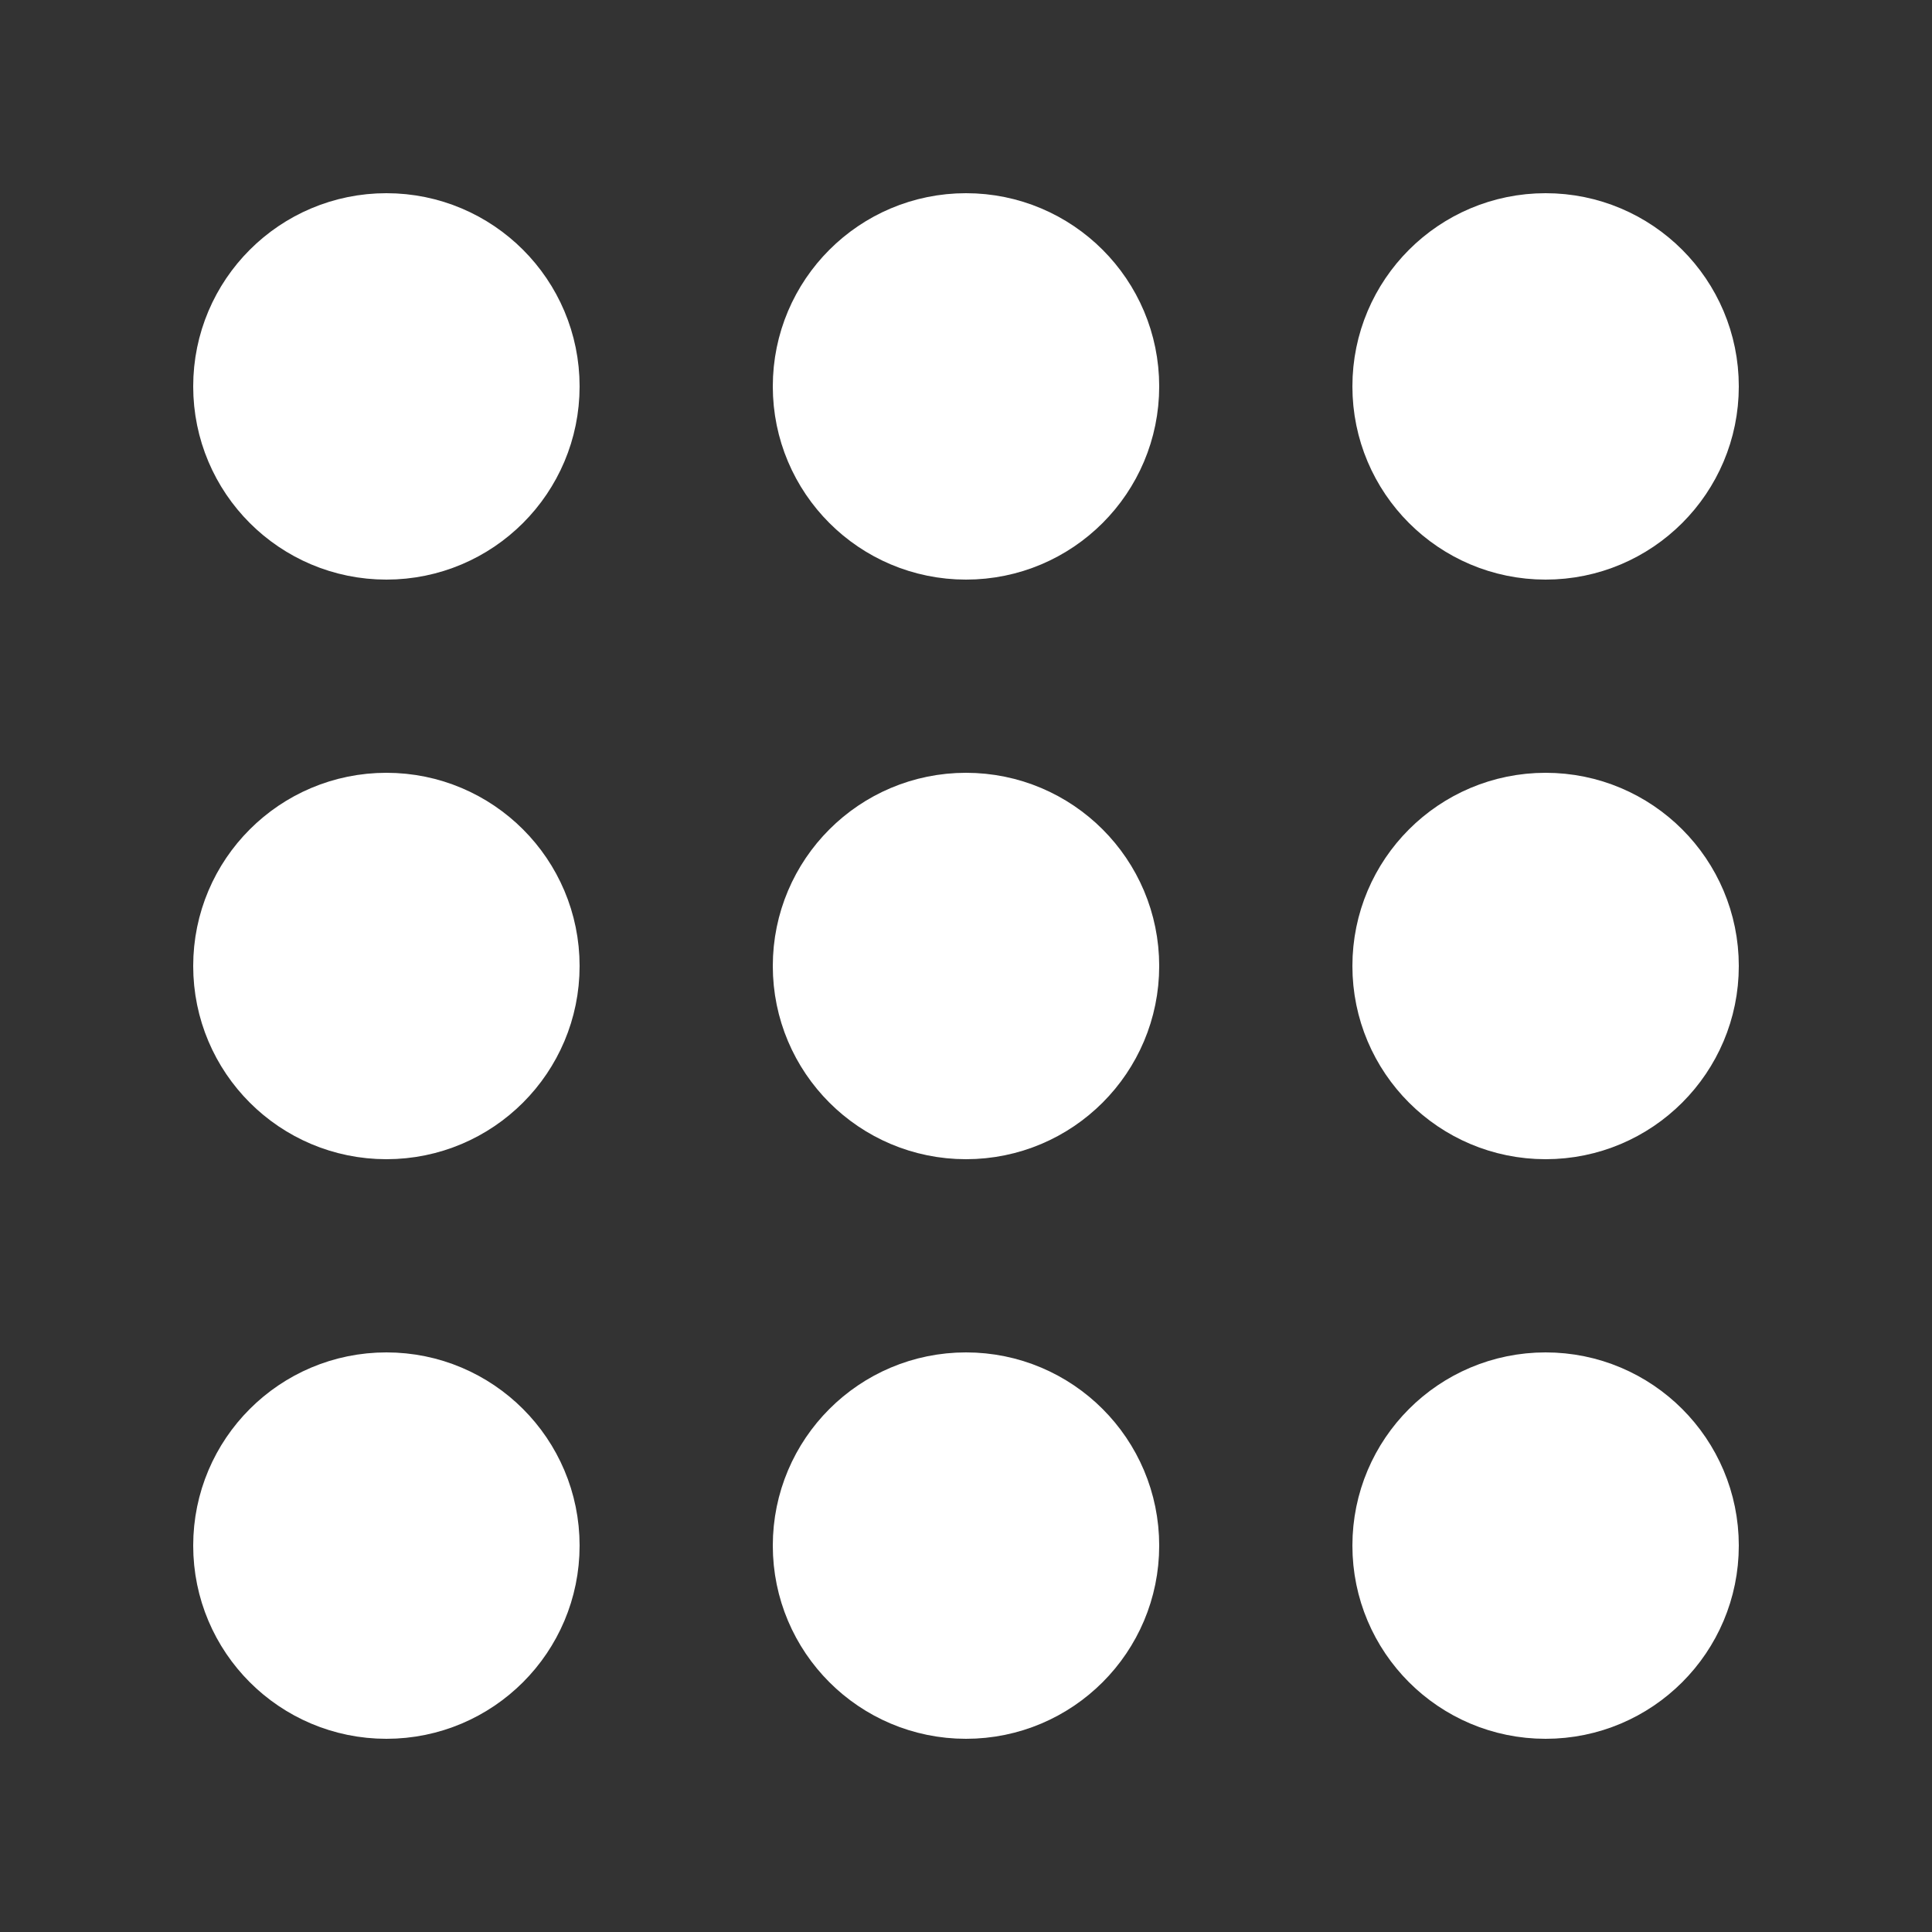 <svg width="40" height="40" viewBox="0 0 40 40" fill="none" xmlns="http://www.w3.org/2000/svg">
<rect x="0" y="0" width="40" height="40" fill="#333333" stroke="none"/>
<path d="M8 17C6.343 17 5 18.343 5 20V20C5 21.657 6.343 23 8 23V23C9.657 23 11 21.657 11 20V20C11 18.343 9.657 17 8 17V17Z" fill="white"/>
<path d="M20 17C18.343 17 17 18.343 17 20V20C17 21.657 18.343 23 20 23V23C21.657 23 23 21.657 23 20V20C23 18.343 21.657 17 20 17V17Z" fill="white"/>
<path d="M32 17C30.343 17 29 18.343 29 20V20C29 21.657 30.343 23 32 23V23C33.657 23 35 21.657 35 20V20C35 18.343 33.657 17 32 17V17Z" fill="white"/>
<path d="M32 29C30.343 29 29 30.343 29 32V32C29 33.657 30.343 35 32 35V35C33.657 35 35 33.657 35 32V32C35 30.343 33.657 29 32 29V29Z" fill="white"/>
<path d="M20 29C18.343 29 17 30.343 17 32V32C17 33.657 18.343 35 20 35V35C21.657 35 23 33.657 23 32V32C23 30.343 21.657 29 20 29V29Z" fill="white"/>
<path d="M8 29C6.343 29 5 30.343 5 32V32C5 33.657 6.343 35 8 35V35C9.657 35 11 33.657 11 32V32C11 30.343 9.657 29 8 29V29Z" fill="white"/>
<path d="M8 5C6.343 5 5 6.343 5 8V8C5 9.657 6.343 11 8 11V11C9.657 11 11 9.657 11 8V8C11 6.343 9.657 5 8 5V5Z" fill="white"/>
<path d="M20 5C18.343 5 17 6.343 17 8V8C17 9.657 18.343 11 20 11V11C21.657 11 23 9.657 23 8V8C23 6.343 21.657 5 20 5V5Z" fill="white"/>
<path d="M32 5C30.343 5 29 6.343 29 8V8C29 9.657 30.343 11 32 11V11C33.657 11 35 9.657 35 8V8C35 6.343 33.657 5 32 5V5Z" fill="white"/>
<path d="M8 17C6.343 17 5 18.343 5 20V20C5 21.657 6.343 23 8 23V23C9.657 23 11 21.657 11 20V20C11 18.343 9.657 17 8 17V17Z" stroke="white" stroke-width="2" stroke-linecap="round" stroke-linejoin="round"/>
<path d="M20 17C18.343 17 17 18.343 17 20V20C17 21.657 18.343 23 20 23V23C21.657 23 23 21.657 23 20V20C23 18.343 21.657 17 20 17V17Z" stroke="white" stroke-width="2" stroke-linecap="round" stroke-linejoin="round"/>
<path d="M32 17C30.343 17 29 18.343 29 20V20C29 21.657 30.343 23 32 23V23C33.657 23 35 21.657 35 20V20C35 18.343 33.657 17 32 17V17Z" stroke="white" stroke-width="2" stroke-linecap="round" stroke-linejoin="round"/>
<path d="M32 29C30.343 29 29 30.343 29 32V32C29 33.657 30.343 35 32 35V35C33.657 35 35 33.657 35 32V32C35 30.343 33.657 29 32 29V29Z" stroke="white" stroke-width="2" stroke-linecap="round" stroke-linejoin="round"/>
<path d="M20 29C18.343 29 17 30.343 17 32V32C17 33.657 18.343 35 20 35V35C21.657 35 23 33.657 23 32V32C23 30.343 21.657 29 20 29V29Z" stroke="white" stroke-width="2" stroke-linecap="round" stroke-linejoin="round"/>
<path d="M8 29C6.343 29 5 30.343 5 32V32C5 33.657 6.343 35 8 35V35C9.657 35 11 33.657 11 32V32C11 30.343 9.657 29 8 29V29Z" stroke="white" stroke-width="2" stroke-linecap="round" stroke-linejoin="round"/>
<path d="M8 5C6.343 5 5 6.343 5 8V8C5 9.657 6.343 11 8 11V11C9.657 11 11 9.657 11 8V8C11 6.343 9.657 5 8 5V5Z" stroke="white" stroke-width="2" stroke-linecap="round" stroke-linejoin="round"/>
<path d="M20 5C18.343 5 17 6.343 17 8V8C17 9.657 18.343 11 20 11V11C21.657 11 23 9.657 23 8V8C23 6.343 21.657 5 20 5V5Z" stroke="white" stroke-width="2" stroke-linecap="round" stroke-linejoin="round"/>
<path d="M32 5C30.343 5 29 6.343 29 8V8C29 9.657 30.343 11 32 11V11C33.657 11 35 9.657 35 8V8C35 6.343 33.657 5 32 5V5Z" stroke="white" stroke-width="2" stroke-linecap="round" stroke-linejoin="round"/>
</svg>
